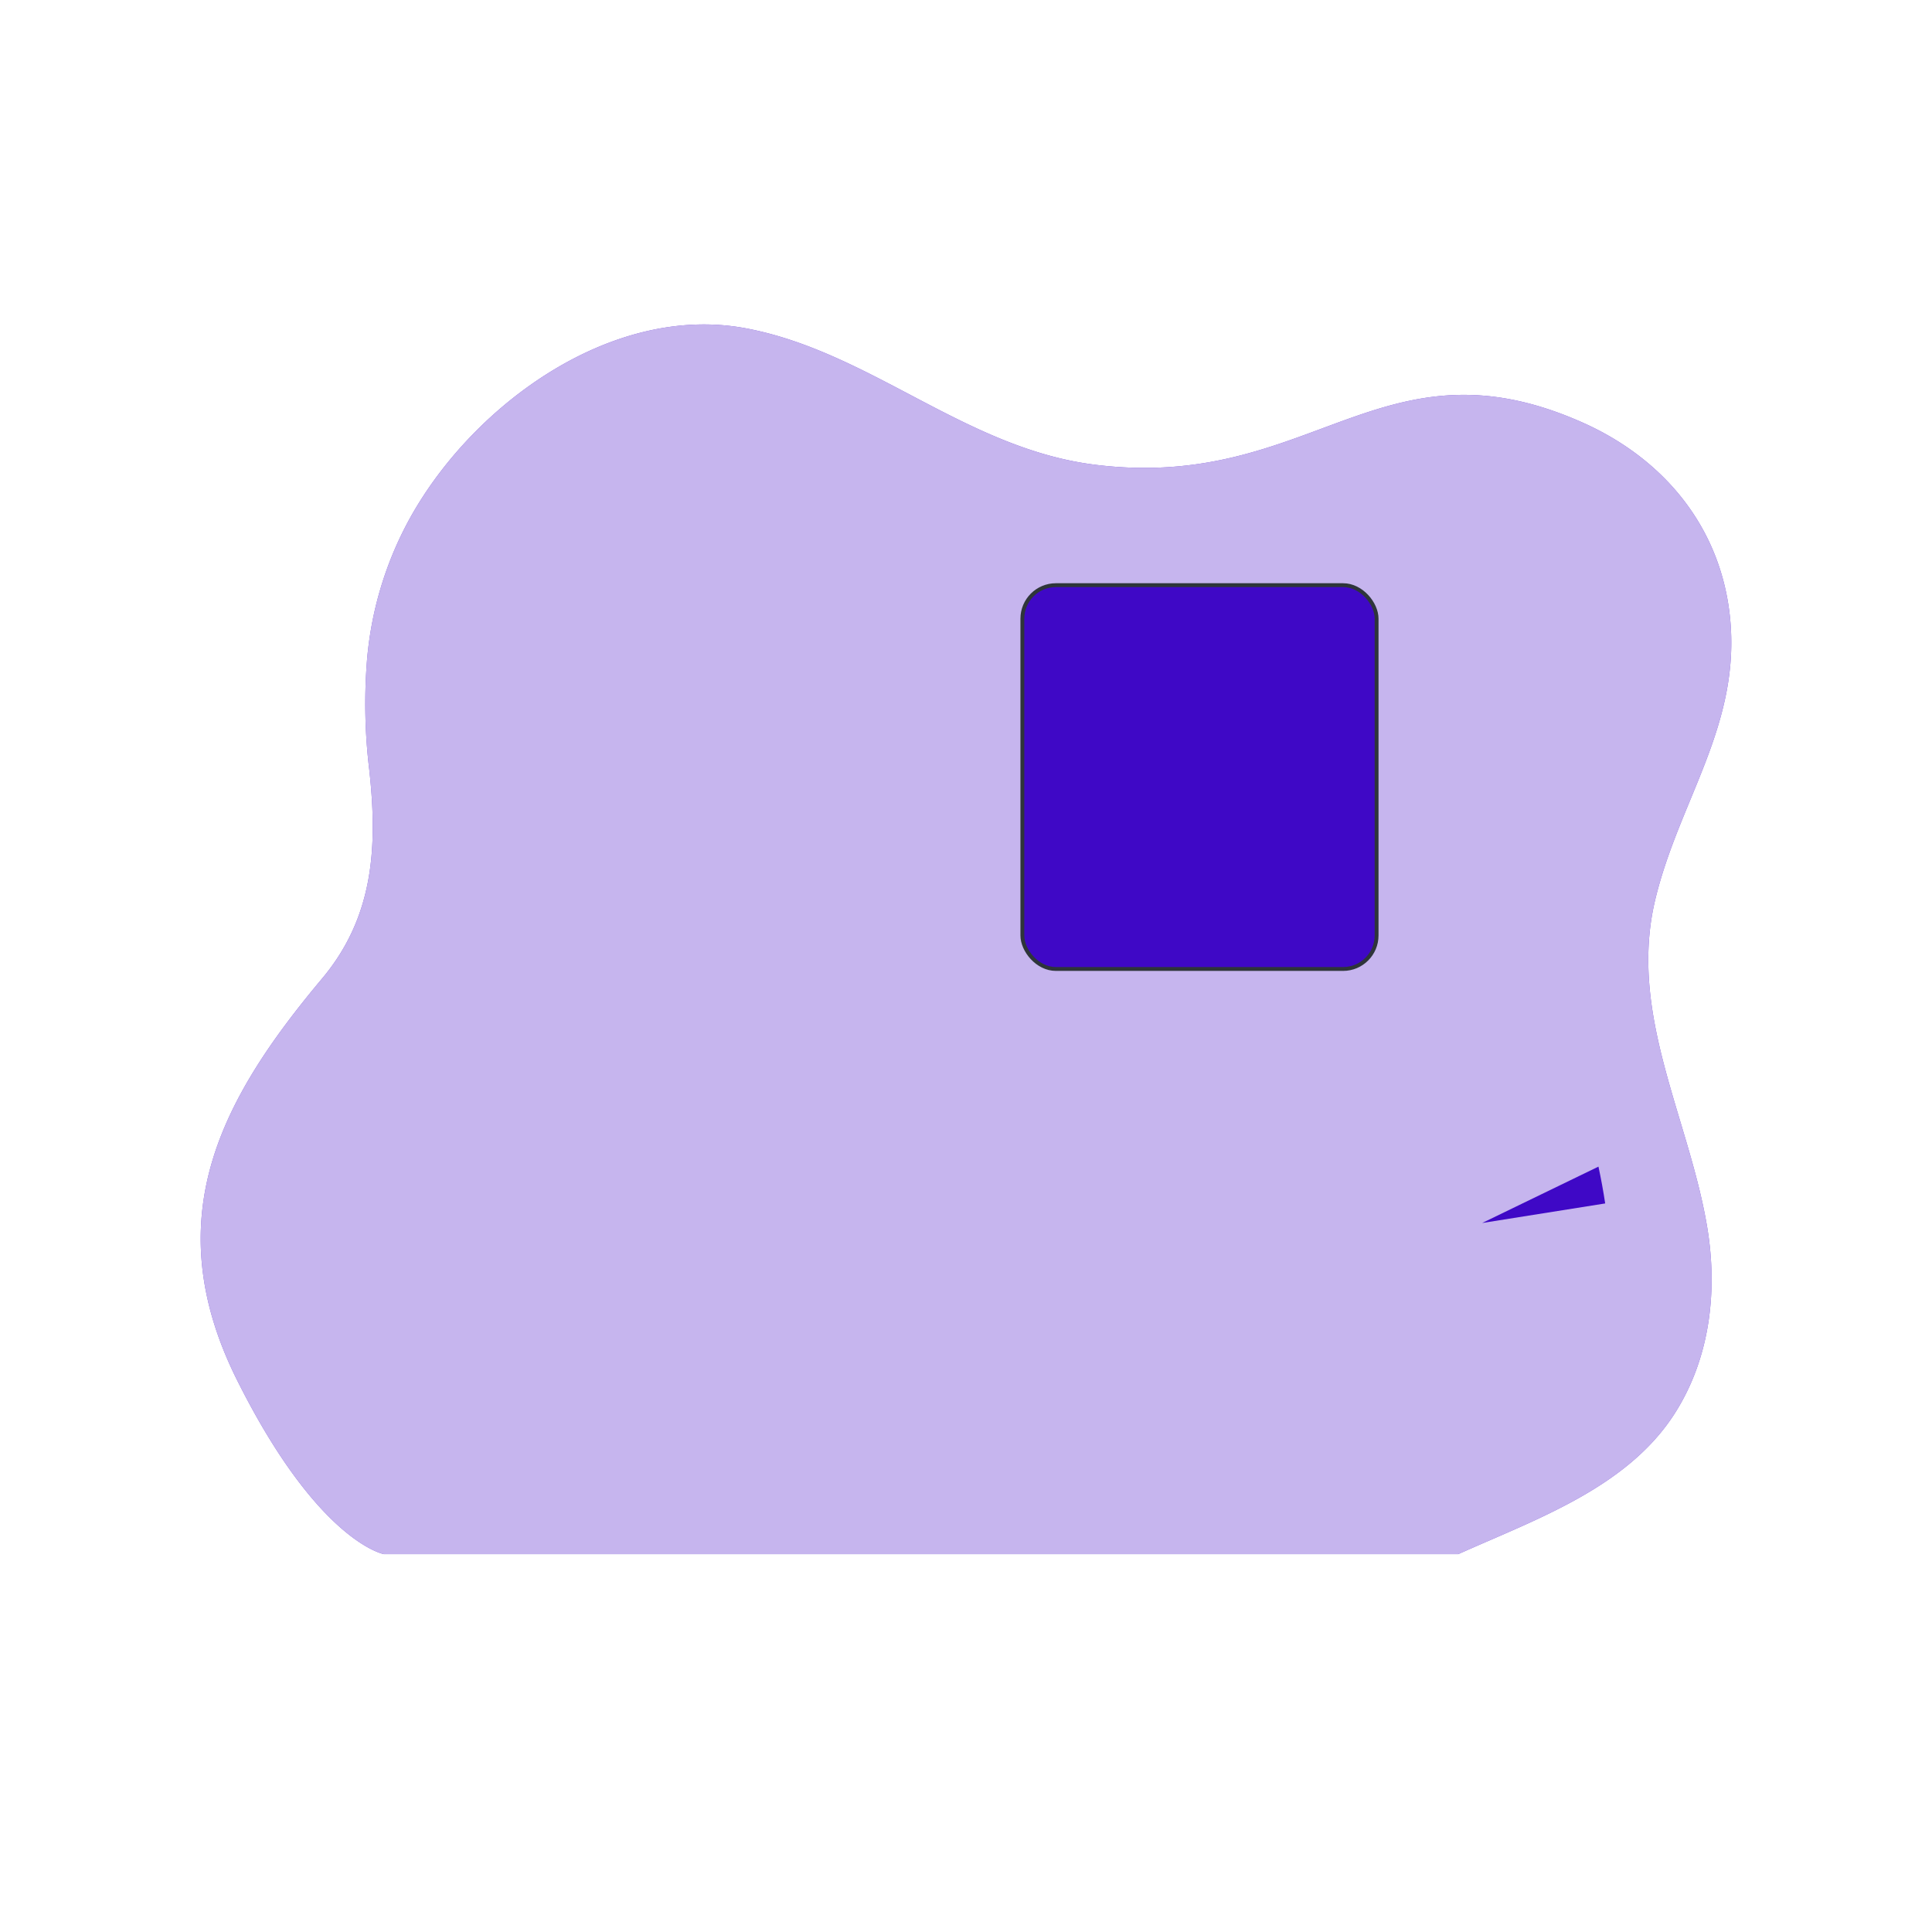 <svg class="animated" id="freepik_stories-astronaut" xmlns="http://www.w3.org/2000/svg" xmlns:xlink="http://www.w3.org/1999/xlink" viewBox="0 0 500 500" version="1.1" xmlns:svgjs="http://svgjs.com/svgjs"><style>svg#freepik_stories-astronaut:not(.animated) .animable {opacity: 0;}svg#freepik_stories-astronaut.animated #freepik--background-simple--inject-1--inject-188 {animation: 1.4s 1 forwards cubic-bezier(.36,-0.01,.5,1.38) slideUp,3s Infinite  linear floating;animation-delay: 0s,1.4s;}svg#freepik_stories-astronaut.animated #elcgj3g6bqdls {animation: 1s 1 forwards cubic-bezier(.36,-0.01,.5,1.38) slideUp;animation-delay: 0s;}svg#freepik_stories-astronaut.animated #elclvv217sqa {animation: 1s 1 forwards cubic-bezier(.36,-0.01,.5,1.38) slideUp;animation-delay: 0.111s;opacity: 0}svg#freepik_stories-astronaut.animated #elemkte9xe5b {animation: 1s 1 forwards cubic-bezier(.36,-0.01,.5,1.38) slideUp;animation-delay: 0.222s;opacity: 0}svg#freepik_stories-astronaut.animated #elef9spb2jj9w {animation: 1s 1 forwards cubic-bezier(.36,-0.01,.5,1.38) slideUp;animation-delay: 0.333s;opacity: 0}svg#freepik_stories-astronaut.animated #elohg75xy9ke {animation: 1s 1 forwards cubic-bezier(.36,-0.01,.5,1.38) slideUp;animation-delay: 0.444s;opacity: 0}svg#freepik_stories-astronaut.animated #elhzc3vrquynu {animation: 1s 1 forwards cubic-bezier(.36,-0.01,.5,1.38) slideUp;animation-delay: 0.556s;opacity: 0}svg#freepik_stories-astronaut.animated #el3gz31ayi4id {animation: 1s 1 forwards cubic-bezier(.36,-0.01,.5,1.38) slideUp;animation-delay: 0.667s;opacity: 0}svg#freepik_stories-astronaut.animated #elp5tpmy77sz {animation: 1s 1 forwards cubic-bezier(.36,-0.01,.5,1.38) slideUp;animation-delay: 0.778s;opacity: 0}svg#freepik_stories-astronaut.animated #elon9bxowtxp {animation: 1s 1 forwards cubic-bezier(.36,-0.01,.5,1.38) slideUp;animation-delay: 0.889s;opacity: 0}svg#freepik_stories-astronaut.animated #freepik--Landscape--inject-1--inject-188 {animation: 1s 1 forwards cubic-bezier(.36,-0.01,.5,1.38) slideUp;animation-delay: 0s;}svg#freepik_stories-astronaut.animated #elecoiqsaw5ab {animation: 1.9s 1 forwards cubic-bezier(.36,-0.01,.5,1.38) fadeIn;animation-delay: 0s;}svg#freepik_stories-astronaut.animated #eladi0uulob1l {animation: 1.9s 1 forwards cubic-bezier(.36,-0.01,.5,1.38) fadeIn;animation-delay: 0.023s;opacity: 0}svg#freepik_stories-astronaut.animated #el1l4kqdr3tv {animation: 1.9s 1 forwards cubic-bezier(.36,-0.01,.5,1.38) fadeIn;animation-delay: 0.047s;opacity: 0}svg#freepik_stories-astronaut.animated #eleb6ftaaghkg {animation: 1.9s 1 forwards cubic-bezier(.36,-0.01,.5,1.38) fadeIn;animation-delay: 0.07s;opacity: 0}svg#freepik_stories-astronaut.animated #el4k0qbxrzncl {animation: 1.9s 1 forwards cubic-bezier(.36,-0.01,.5,1.38) fadeIn;animation-delay: 0.094s;opacity: 0}svg#freepik_stories-astronaut.animated #elgkiis2wgzbe {animation: 1.9s 1 forwards cubic-bezier(.36,-0.01,.5,1.38) fadeIn;animation-delay: 0.117s;opacity: 0}svg#freepik_stories-astronaut.animated #el3wn2u93pg8t {animation: 1.9s 1 forwards cubic-bezier(.36,-0.01,.5,1.38) fadeIn;animation-delay: 0.141s;opacity: 0}svg#freepik_stories-astronaut.animated #elpiimsly4v8 {animation: 1.9s 1 forwards cubic-bezier(.36,-0.01,.5,1.38) fadeIn;animation-delay: 0.164s;opacity: 0}svg#freepik_stories-astronaut.animated #el69a2ee7iiim {animation: 1.9s 1 forwards cubic-bezier(.36,-0.01,.5,1.38) fadeIn;animation-delay: 0.188s;opacity: 0}svg#freepik_stories-astronaut.animated #elp934vdmn1wc {animation: 1.9s 1 forwards cubic-bezier(.36,-0.01,.5,1.38) fadeIn;animation-delay: 0.211s;opacity: 0}svg#freepik_stories-astronaut.animated #elv1mqd0vieqa {animation: 1.9s 1 forwards cubic-bezier(.36,-0.01,.5,1.38) fadeIn;animation-delay: 0.235s;opacity: 0}svg#freepik_stories-astronaut.animated #el3cxzjxev9iz {animation: 1.9s 1 forwards cubic-bezier(.36,-0.01,.5,1.38) fadeIn;animation-delay: 0.258s;opacity: 0}svg#freepik_stories-astronaut.animated #elg3izuui0b6h {animation: 1.9s 1 forwards cubic-bezier(.36,-0.01,.5,1.38) fadeIn;animation-delay: 0.281s;opacity: 0}svg#freepik_stories-astronaut.animated #elwov5kgq8xhn {animation: 1.9s 1 forwards cubic-bezier(.36,-0.01,.5,1.38) fadeIn;animation-delay: 0.305s;opacity: 0}svg#freepik_stories-astronaut.animated #el8a00x6l2saj {animation: 1.9s 1 forwards cubic-bezier(.36,-0.01,.5,1.38) fadeIn;animation-delay: 0.328s;opacity: 0}svg#freepik_stories-astronaut.animated #elple7ph3u88t {animation: 1.9s 1 forwards cubic-bezier(.36,-0.01,.5,1.38) fadeIn;animation-delay: 0.352s;opacity: 0}svg#freepik_stories-astronaut.animated #elw9m1fzksxlb {animation: 1.9s 1 forwards cubic-bezier(.36,-0.01,.5,1.38) fadeIn;animation-delay: 0.375s;opacity: 0}svg#freepik_stories-astronaut.animated #eleknejc9eo0p {animation: 1.9s 1 forwards cubic-bezier(.36,-0.01,.5,1.38) fadeIn;animation-delay: 0.399s;opacity: 0}svg#freepik_stories-astronaut.animated #elbfp2cpyici8 {animation: 1.9s 1 forwards cubic-bezier(.36,-0.01,.5,1.38) fadeIn;animation-delay: 0.422s;opacity: 0}svg#freepik_stories-astronaut.animated #el4y844tuzfzi {animation: 1.9s 1 forwards cubic-bezier(.36,-0.01,.5,1.38) fadeIn;animation-delay: 0.446s;opacity: 0}svg#freepik_stories-astronaut.animated #elhhway6xkis {animation: 1.9s 1 forwards cubic-bezier(.36,-0.01,.5,1.38) fadeIn;animation-delay: 0.469s;opacity: 0}svg#freepik_stories-astronaut.animated #elfyiuu0l9nqj {animation: 1.9s 1 forwards cubic-bezier(.36,-0.01,.5,1.38) fadeIn;animation-delay: 0.493s;opacity: 0}svg#freepik_stories-astronaut.animated #el7gnfxspseth {animation: 1.9s 1 forwards cubic-bezier(.36,-0.01,.5,1.38) fadeIn;animation-delay: 0.516s;opacity: 0}svg#freepik_stories-astronaut.animated #el01j9hwa8g7mk {animation: 1.9s 1 forwards cubic-bezier(.36,-0.01,.5,1.38) fadeIn;animation-delay: 0.54s;opacity: 0}svg#freepik_stories-astronaut.animated #els7jknay2lu {animation: 1.9s 1 forwards cubic-bezier(.36,-0.01,.5,1.38) fadeIn;animation-delay: 0.563s;opacity: 0}svg#freepik_stories-astronaut.animated #el56ggc0s7ii8 {animation: 1.9s 1 forwards cubic-bezier(.36,-0.01,.5,1.38) fadeIn;animation-delay: 0.586s;opacity: 0}svg#freepik_stories-astronaut.animated #eltn04l6ur9hp {animation: 1.9s 1 forwards cubic-bezier(.36,-0.01,.5,1.38) fadeIn;animation-delay: 0.61s;opacity: 0}svg#freepik_stories-astronaut.animated #el2ove3l38gw5 {animation: 1.9s 1 forwards cubic-bezier(.36,-0.01,.5,1.38) fadeIn;animation-delay: 0.633s;opacity: 0}svg#freepik_stories-astronaut.animated #elqz45lsvb7m {animation: 1.9s 1 forwards cubic-bezier(.36,-0.01,.5,1.38) fadeIn;animation-delay: 0.657s;opacity: 0}svg#freepik_stories-astronaut.animated #elhzpnjm0gsxn {animation: 1.9s 1 forwards cubic-bezier(.36,-0.01,.5,1.38) fadeIn;animation-delay: 0.68s;opacity: 0}svg#freepik_stories-astronaut.animated #el34tvbgk3gbm {animation: 1.9s 1 forwards cubic-bezier(.36,-0.01,.5,1.38) fadeIn;animation-delay: 0.704s;opacity: 0}svg#freepik_stories-astronaut.animated #elazln0j9igh {animation: 1.9s 1 forwards cubic-bezier(.36,-0.01,.5,1.38) fadeIn;animation-delay: 0.727s;opacity: 0}svg#freepik_stories-astronaut.animated #elqtarsa2lq6 {animation: 1.9s 1 forwards cubic-bezier(.36,-0.01,.5,1.38) fadeIn;animation-delay: 0.751s;opacity: 0}svg#freepik_stories-astronaut.animated #el7b0mn9p5s4i {animation: 1.9s 1 forwards cubic-bezier(.36,-0.01,.5,1.38) fadeIn;animation-delay: 0.774s;opacity: 0}svg#freepik_stories-astronaut.animated #el5w06zloold9 {animation: 1.9s 1 forwards cubic-bezier(.36,-0.01,.5,1.38) fadeIn;animation-delay: 0.798s;opacity: 0}svg#freepik_stories-astronaut.animated #elpbrjw0i704 {animation: 1.9s 1 forwards cubic-bezier(.36,-0.01,.5,1.38) fadeIn;animation-delay: 0.821s;opacity: 0}svg#freepik_stories-astronaut.animated #elliy7rr35uqc {animation: 1.9s 1 forwards cubic-bezier(.36,-0.01,.5,1.38) fadeIn;animation-delay: 0.844s;opacity: 0}svg#freepik_stories-astronaut.animated #elv5ki0n3kvsl {animation: 1.9s 1 forwards cubic-bezier(.36,-0.01,.5,1.38) fadeIn;animation-delay: 0.868s;opacity: 0}svg#freepik_stories-astronaut.animated #elihnripac1sq {animation: 1.9s 1 forwards cubic-bezier(.36,-0.01,.5,1.38) fadeIn;animation-delay: 0.891s;opacity: 0}svg#freepik_stories-astronaut.animated #el9yn5gn152v {animation: 1.9s 1 forwards cubic-bezier(.36,-0.01,.5,1.38) fadeIn;animation-delay: 0.915s;opacity: 0}svg#freepik_stories-astronaut.animated #elfl82ah41jkb {animation: 1.9s 1 forwards cubic-bezier(.36,-0.01,.5,1.38) fadeIn;animation-delay: 0.938s;opacity: 0}svg#freepik_stories-astronaut.animated #elqmgmq77ssyb {animation: 1.9s 1 forwards cubic-bezier(.36,-0.01,.5,1.38) fadeIn;animation-delay: 0.962s;opacity: 0}svg#freepik_stories-astronaut.animated #el3pr02awmi3 {animation: 1.9s 1 forwards cubic-bezier(.36,-0.01,.5,1.38) fadeIn;animation-delay: 0.985s;opacity: 0}svg#freepik_stories-astronaut.animated #el7wdneqkomum {animation: 1.9s 1 forwards cubic-bezier(.36,-0.01,.5,1.38) fadeIn;animation-delay: 1.009s;opacity: 0}svg#freepik_stories-astronaut.animated #eloud3mqykiqf {animation: 1.9s 1 forwards cubic-bezier(.36,-0.01,.5,1.38) fadeIn;animation-delay: 1.032s;opacity: 0}svg#freepik_stories-astronaut.animated #elclbbnnod4gk {animation: 1.9s 1 forwards cubic-bezier(.36,-0.01,.5,1.38) fadeIn;animation-delay: 1.056s;opacity: 0}svg#freepik_stories-astronaut.animated #el5obbzsf5j6r {animation: 1.9s 1 forwards cubic-bezier(.36,-0.01,.5,1.38) fadeIn;animation-delay: 1.079s;opacity: 0}svg#freepik_stories-astronaut.animated #elr31rsn5s7c {animation: 1.9s 1 forwards cubic-bezier(.36,-0.01,.5,1.38) fadeIn;animation-delay: 1.102s;opacity: 0}svg#freepik_stories-astronaut.animated #el1vo83k2cjtb {animation: 1.9s 1 forwards cubic-bezier(.36,-0.01,.5,1.38) fadeIn;animation-delay: 1.126s;opacity: 0}svg#freepik_stories-astronaut.animated #eld8pbbqoskt5 {animation: 1.9s 1 forwards cubic-bezier(.36,-0.01,.5,1.38) fadeIn;animation-delay: 1.149s;opacity: 0}svg#freepik_stories-astronaut.animated #el8565inul7bf {animation: 1.9s 1 forwards cubic-bezier(.36,-0.01,.5,1.38) fadeIn;animation-delay: 1.173s;opacity: 0}svg#freepik_stories-astronaut.animated #elfxzpkpnp3dd {animation: 1.9s 1 forwards cubic-bezier(.36,-0.01,.5,1.38) fadeIn;animation-delay: 1.196s;opacity: 0}svg#freepik_stories-astronaut.animated #el73p31ysd2mv {animation: 1.9s 1 forwards cubic-bezier(.36,-0.01,.5,1.38) fadeIn;animation-delay: 1.22s;opacity: 0}svg#freepik_stories-astronaut.animated #el7uhn7q5cc7j {animation: 1.9s 1 forwards cubic-bezier(.36,-0.01,.5,1.38) fadeIn;animation-delay: 1.243s;opacity: 0}svg#freepik_stories-astronaut.animated #el5ckrblowq8i {animation: 1.9s 1 forwards cubic-bezier(.36,-0.01,.5,1.38) fadeIn;animation-delay: 1.267s;opacity: 0}svg#freepik_stories-astronaut.animated #elm6ddhbu53al {animation: 1.9s 1 forwards cubic-bezier(.36,-0.01,.5,1.38) fadeIn;animation-delay: 1.29s;opacity: 0}svg#freepik_stories-astronaut.animated #elw486tkb3vqn {animation: 1.9s 1 forwards cubic-bezier(.36,-0.01,.5,1.38) fadeIn;animation-delay: 1.314s;opacity: 0}svg#freepik_stories-astronaut.animated #elzvhopqdxcq {animation: 1.9s 1 forwards cubic-bezier(.36,-0.01,.5,1.38) fadeIn;animation-delay: 1.337s;opacity: 0}svg#freepik_stories-astronaut.animated #elgeutrbcmza8 {animation: 1.9s 1 forwards cubic-bezier(.36,-0.01,.5,1.38) fadeIn;animation-delay: 1.36s;opacity: 0}svg#freepik_stories-astronaut.animated #elo8txh1mt9ek {animation: 1.9s 1 forwards cubic-bezier(.36,-0.01,.5,1.38) fadeIn;animation-delay: 1.384s;opacity: 0}svg#freepik_stories-astronaut.animated #elikj7vy4mwvj {animation: 1.9s 1 forwards cubic-bezier(.36,-0.01,.5,1.38) fadeIn;animation-delay: 1.407s;opacity: 0}svg#freepik_stories-astronaut.animated #elh5ce94id3xe {animation: 1.9s 1 forwards cubic-bezier(.36,-0.01,.5,1.38) fadeIn;animation-delay: 1.431s;opacity: 0}svg#freepik_stories-astronaut.animated #el4h8990a0c39 {animation: 1.9s 1 forwards cubic-bezier(.36,-0.01,.5,1.38) fadeIn;animation-delay: 1.454s;opacity: 0}svg#freepik_stories-astronaut.animated #el05o9dh4y2dlk {animation: 1.9s 1 forwards cubic-bezier(.36,-0.01,.5,1.38) fadeIn;animation-delay: 1.478s;opacity: 0}svg#freepik_stories-astronaut.animated #elgpugm7ltvqa {animation: 1.9s 1 forwards cubic-bezier(.36,-0.01,.5,1.38) fadeIn;animation-delay: 1.501s;opacity: 0}svg#freepik_stories-astronaut.animated #elqa0gdgfdweh {animation: 1.9s 1 forwards cubic-bezier(.36,-0.01,.5,1.38) fadeIn;animation-delay: 1.525s;opacity: 0}svg#freepik_stories-astronaut.animated #eljizetr851ci {animation: 1.9s 1 forwards cubic-bezier(.36,-0.01,.5,1.38) fadeIn;animation-delay: 1.548s;opacity: 0}svg#freepik_stories-astronaut.animated #elc3dzp6r1znl {animation: 1.9s 1 forwards cubic-bezier(.36,-0.01,.5,1.38) fadeIn;animation-delay: 1.572s;opacity: 0}svg#freepik_stories-astronaut.animated #eljblqg84ume {animation: 1.9s 1 forwards cubic-bezier(.36,-0.01,.5,1.38) fadeIn;animation-delay: 1.595s;opacity: 0}svg#freepik_stories-astronaut.animated #elr5l8lewf35 {animation: 1.9s 1 forwards cubic-bezier(.36,-0.01,.5,1.38) fadeIn;animation-delay: 1.619s;opacity: 0}svg#freepik_stories-astronaut.animated #ela98vje1eqge {animation: 1.9s 1 forwards cubic-bezier(.36,-0.01,.5,1.38) fadeIn;animation-delay: 1.642s;opacity: 0}svg#freepik_stories-astronaut.animated #el98xyk7xz2wr {animation: 1.9s 1 forwards cubic-bezier(.36,-0.01,.5,1.38) fadeIn;animation-delay: 1.665s;opacity: 0}svg#freepik_stories-astronaut.animated #eludrdygcpgts {animation: 1.9s 1 forwards cubic-bezier(.36,-0.01,.5,1.38) fadeIn;animation-delay: 1.689s;opacity: 0}svg#freepik_stories-astronaut.animated #eld42kldz2j38 {animation: 1.9s 1 forwards cubic-bezier(.36,-0.01,.5,1.38) fadeIn;animation-delay: 1.712s;opacity: 0}svg#freepik_stories-astronaut.animated #eltchqde3rfe {animation: 1.9s 1 forwards cubic-bezier(.36,-0.01,.5,1.38) fadeIn;animation-delay: 1.736s;opacity: 0}svg#freepik_stories-astronaut.animated #eljexv9mmtdud {animation: 1.9s 1 forwards cubic-bezier(.36,-0.01,.5,1.38) fadeIn;animation-delay: 1.759s;opacity: 0}svg#freepik_stories-astronaut.animated #elsjie964f0zm {animation: 1.9s 1 forwards cubic-bezier(.36,-0.01,.5,1.38) fadeIn;animation-delay: 1.783s;opacity: 0}svg#freepik_stories-astronaut.animated #el9qodsdemmma {animation: 1.9s 1 forwards cubic-bezier(.36,-0.01,.5,1.38) fadeIn;animation-delay: 1.806s;opacity: 0}svg#freepik_stories-astronaut.animated #eluwkh946cnh {animation: 1.9s 1 forwards cubic-bezier(.36,-0.01,.5,1.38) fadeIn;animation-delay: 1.83s;opacity: 0}svg#freepik_stories-astronaut.animated #elgs6241zdbf {animation: 1.9s 1 forwards cubic-bezier(.36,-0.01,.5,1.38) fadeIn;animation-delay: 1.853s;opacity: 0}svg#freepik_stories-astronaut.animated #elowu0jtjqgsp {animation: 1.9s 1 forwards cubic-bezier(.36,-0.01,.5,1.38) fadeIn;animation-delay: 1.877s;opacity: 0}svg#freepik_stories-astronaut.animated #freepik--Character--inject-1--inject-188 {animation: 1.9s 1 forwards cubic-bezier(.36,-0.01,.5,1.38) fadeIn,1.5s Infinite  linear floating;animation-delay: 0s,1.9s;}            @keyframes slideUp {                0% {                    opacity: 0;                    transform: translateY(30px);                }                100% {                    opacity: 1;                    transform: inherit;                }            }                    @keyframes floating {                0% {                    opacity: 1;                    transform: translateY(0px);                }                50% {                    transform: translateY(-10px);                }                100% {                    opacity: 1;                    transform: translateY(0px);                }            }                    @keyframes fadeIn {                0% {                    opacity: 0;                }                100% {                    opacity: 1;                }            }        </style><g id="freepik--background-simple--inject-1--inject-188" class="animable" style="transform-origin: 250px 243.094px;"><path d="M94.94,171.38a92,92,0,0,1,10.46-36c15.87-29.79,52.41-57.06,87.7-50.4,32.24,6.08,56.79,31.11,90.28,35.29,56,7,74-34,126-11,21.19,9.37,35.93,27.13,38.34,50.45,2.87,27.85-13.15,47.38-19.33,73.05-7.13,29.6,8.77,56.57,13.46,85,2.7,16.41.69,33.67-8.35,47.9-12.3,19.38-36.14,27.56-56.12,36.55h-278s-17-3-38-45-4-73,22-104c13.41-16,14.38-34.2,12.18-54.06A142.32,142.32,0,0,1,94.94,171.38Z" style="fill: rgb(63, 8, 198); transform-origin: 250px 243.094px;" id="elqvxa5jo4r" class="animable"></path><g id="elzso3i2pvsn"><path d="M94.94,171.38a92,92,0,0,1,10.46-36c15.87-29.79,52.41-57.06,87.7-50.4,32.24,6.08,56.79,31.11,90.28,35.29,56,7,74-34,126-11,21.19,9.37,35.93,27.13,38.34,50.45,2.87,27.85-13.15,47.38-19.33,73.05-7.13,29.6,8.77,56.57,13.46,85,2.7,16.41.69,33.67-8.35,47.9-12.3,19.38-36.14,27.56-56.12,36.55h-278s-17-3-38-45-4-73,22-104c13.41-16,14.38-34.2,12.18-54.06A142.32,142.32,0,0,1,94.94,171.38Z" style="fill: rgb(255, 255, 255); opacity: 0.7; transform-origin: 250px 243.094px;" class="animable"></path></g></g><g id="freepik--Landscape--inject-1--inject-188" class="animable" style="transform-origin: 251.89px 252.27px;"><path d="M415.42,311.45c-.48-3.21-1.07-6.39-1.74-9.53l-30.1,14.59Z" style="fill: rgb(63, 8, 198); transform-origin: 399.5px 309.215px;" id="elcgj3g6bqdls" class="animable"></path><path d="M266.63,199.78s-89,35.44-137.11,52.63a154.71,154.71,0,0,0-18.07,41.42l76.42-33.39L127.4,300l44-7.69-1.1,5.49L289,265.94,117.51,344l26.38-24.19L106,334.31v.3a155.2,155.2,0,0,0,10.42,56.1l168.17-64.3-92.36,48.38,164.92-59.38-44,9.9,61.58-30.79H340.7L404,272q-3.13-7.1-6.92-13.81L270.33,301.12l118.12-56.53A155.54,155.54,0,0,0,143,233.93Z" style="fill: rgb(63, 8, 198); transform-origin: 255px 284.875px;" id="elclvv217sqa" class="animable"></path><path d="M374.79,377c-2.8,0,22.41-13.34,41.14-23.05a156.47,156.47,0,0,0,0-38.44L258.24,381.38,300,349.5,155.5,402.27H401.68A153.72,153.72,0,0,0,413,370.19C399.77,372.78,377.83,377,374.79,377Z" style="fill: rgb(63, 8, 198); transform-origin: 286.307px 358.89px;" id="elemkte9xe5b" class="animable"></path><g id="elef9spb2jj9w"><g style="opacity: 0.3; transform-origin: 261.557px 290.655px;" class="animable"><path d="M415.42,311.45c-.48-3.21-1.07-6.39-1.74-9.53l-30.1,14.59Z" style="fill: rgb(255, 255, 255); transform-origin: 399.5px 309.215px;" id="eld3gs7ycbt0a" class="animable"></path><path d="M266.63,199.78s-89,35.44-137.11,52.63a154.71,154.71,0,0,0-18.07,41.42l76.42-33.39L127.4,300l44-7.69-1.1,5.49L289,265.94,117.51,344l26.38-24.19L106,334.31v.3a155.2,155.2,0,0,0,10.42,56.1l168.17-64.3-92.36,48.38,164.92-59.38-44,9.9,61.58-30.79H340.7L404,272q-3.13-7.1-6.92-13.81L270.33,301.12l118.12-56.53A155.54,155.54,0,0,0,143,233.93Z" style="fill: rgb(255, 255, 255); transform-origin: 255px 284.875px;" id="elmxapohkv6ip" class="animable"></path><path d="M374.79,377c-2.8,0,22.41-13.34,41.14-23.05a156.47,156.47,0,0,0,0-38.44L258.24,381.38,300,349.5,155.5,402.27H401.68A153.72,153.72,0,0,0,413,370.19C399.77,372.78,377.83,377,374.79,377Z" style="fill: rgb(255, 255, 255); transform-origin: 286.307px 358.89px;" id="elkma8wixd9na" class="animable"></path></g></g><circle cx="220.12" cy="128.77" r="26.5" style="fill: rgb(255, 255, 255); transform-origin: 220.12px 128.77px;" id="elohg75xy9ke" class="animable"></circle><line x1="434.62" y1="402.27" x2="444.62" y2="402.27" style="fill: rgb(255, 255, 255); stroke: rgb(46, 53, 58); stroke-miterlimit: 10; transform-origin: 439.62px 402.27px;" id="elhzc3vrquynu" class="animable"></line><line x1="105.62" y1="402.27" x2="426.62" y2="402.27" style="fill: rgb(255, 255, 255); stroke: rgb(46, 53, 58); stroke-miterlimit: 10; transform-origin: 266.12px 402.27px;" id="el3gz31ayi4id" class="animable"></line><path d="M110.87,402.27l53.29-43.75a2.81,2.81,0,0,1,4,.8c1.59,2.38-1.59,19.09-1.59,19.09l8.75.8,1.59,5.56,5.57,5.57.79,11.93Z" style="fill: rgb(46, 53, 58); stroke: rgb(46, 53, 58); stroke-miterlimit: 10; transform-origin: 147.07px 380.138px;" id="elp5tpmy77sz" class="animable"></path><path d="M67.11,400.42l34.21-24.66s5.57-.79,4.77,4.77-8.75,11.94-8.75,11.94l.8,6.36,1.24,3.44H59.16Z" style="fill: rgb(46, 53, 58); stroke: rgb(46, 53, 58); stroke-miterlimit: 10; transform-origin: 82.664px 388.996px;" id="elon9bxowtxp" class="animable"></path></g><g id="freepik--Character--inject-1--inject-188" class="animable animator-active" style="transform-origin: 243.863px 264.214px;"><g id="elecoiqsaw5ab"><rect x="264.59" y="151.44" width="91.67" height="99.33" rx="8.67" style="fill: rgb(63, 8, 198); stroke: rgb(46, 53, 58); stroke-miterlimit: 10; transform-origin: 310.425px 201.105px; transform: rotate(3.48deg);" class="animable"></rect></g><path d="M258.92,192.44s-5.67,7-22.33,12-20.67,7.67-20.67,7.67-9.67,3.33-13,11.66-1.33,12.67,18,11.34,59.33-17,59.33-17,7.34-13.34,5.67-24.67S262.25,187.77,258.92,192.44Z" style="fill: rgb(255, 255, 255); transform-origin: 243.888px 211.083px;" id="eladi0uulob1l" class="animable"></path><g style="clip-path: url(&quot;#freepik--clip-path--inject-1--inject-188&quot;); transform-origin: 250.125px 214.835px;" id="el1l4kqdr3tv" class="animable"><g id="elmr34253y9l"><path d="M214.33,227.67s.39,3.81.74,7.67c1.75,0,3.68-.08,5.85-.23,19.33-1.34,59.33-17,59.33-17a55,55,0,0,0,5.67-17.36l-2.25-6.42s-11.34,12.67-22,20S214.33,227.67,214.33,227.67Z" style="fill: rgb(63, 8, 198); opacity: 0.49; mix-blend-mode: multiply; transform-origin: 250.125px 214.835px;" class="animable"></path></g></g><path d="M258.92,192.44s-5.67,7-22.33,12-20.67,7.67-20.67,7.67-9.67,3.33-13,11.66-1.33,12.67,18,11.34,59.33-17,59.33-17,7.34-13.34,5.67-24.67S262.25,187.77,258.92,192.44Z" style="fill: none; stroke: rgb(46, 53, 58); stroke-miterlimit: 10; transform-origin: 243.888px 211.083px;" id="eleb6ftaaghkg" class="animable"></path><path d="M216.61,229.75s39.81-6.18,59.52-17.39" style="fill: none; stroke: rgb(46, 53, 58); stroke-miterlimit: 10; stroke-width: 0.5px; transform-origin: 246.37px 221.055px;" id="el4k0qbxrzncl" class="animable"></path><path d="M250.11,228.56c1.18-3.86,2.44-10.65-.19-17.45a16.61,16.61,0,0,0-7.46-8.67c-1.79.69-3.74,1.36-5.87,2l-1.55.47c3.5,2.15,9.09,6.78,9.55,14.53a55.87,55.87,0,0,1-.19,10.81C246.31,229.7,248.22,229.14,250.11,228.56Z" style="fill: rgb(46, 53, 58); stroke: rgb(46, 53, 58); stroke-miterlimit: 10; transform-origin: 243.255px 216.345px;" id="elgkiis2wgzbe" class="animable"></path><path d="M286,176.08a17.31,17.31,0,0,0-5.7-3.73c-14.31-5.44-22,10.91-24.66,22.09,0,0,3.33,2.67,11.66,1.33s20.33-7,21.67-11.67C289.75,181.19,288.21,178.32,286,176.08Z" style="fill: rgb(46, 53, 58); stroke: rgb(46, 53, 58); stroke-miterlimit: 10; transform-origin: 272.408px 183.709px;" id="el3wn2u93pg8t" class="animable"></path><path d="M218.59,215.77s0,7.67-5.34,9.67-10.33-1.67-10.33-1.67-1-14.66.33-17.33S216.25,209.44,218.59,215.77Z" style="fill: rgb(255, 255, 255); stroke: rgb(46, 53, 58); stroke-miterlimit: 10; transform-origin: 210.575px 215.9px;" id="elpiimsly4v8" class="animable"></path><path d="M294.82,173.23s-9,1.24-11.2,4-14.31,68.44-14.93,70.31,1.86,7.78,9.64,16.18,17.42,10.89,26.75,11.51,31.42-4,36.71-9,4.67-18.05,4.67-25.2,2.8-56.31.93-60.66-14-8.09-15.86-8.09S297,172.92,294.82,173.23Z" style="fill: rgb(255, 255, 255); transform-origin: 308.316px 223.783px;" id="el69a2ee7iiim" class="animable"></path><g style="clip-path: url(&quot;#freepik--clip-path-2--inject-1--inject-188&quot;); transform-origin: 318.992px 216.725px;" id="elp934vdmn1wc" class="animable"><g id="el4fhou03s9xv"><path d="M346.46,241.05c0-7.16,2.8-56.31.93-60.67s-14-8.08-15.86-8.08-34.54.62-36.71.93a47.27,47.27,0,0,0-4.87,1c4,7,12.76,17.24,29.72,18.11a58.59,58.59,0,0,0,19.65-2.1L335.67,231l-28.28-2.66,20.94,11.33L329.67,257l15.1,4.15C346.8,255,346.46,246.39,346.46,241.05Z" style="fill: rgb(63, 8, 198); opacity: 0.49; mix-blend-mode: multiply; transform-origin: 318.992px 216.725px;" class="animable"></path></g></g><path d="M294.82,173.23s-9,1.24-11.2,4-14.31,68.44-14.93,70.31,1.86,7.78,9.64,16.18,17.42,10.89,26.75,11.51,31.42-4,36.71-9,4.67-18.05,4.67-25.2,2.8-56.31.93-60.66-14-8.09-15.86-8.09S297,172.92,294.82,173.23Z" style="fill: none; stroke: rgb(46, 53, 58); stroke-miterlimit: 10; transform-origin: 308.316px 223.783px;" id="elv1mqd0vieqa" class="animable"></path><path d="M309.25,242.27c-14.23,0-31.77-22-32.51-22.9l2.35-1.86c.18.22,17.38,21.76,30.16,21.76,3.71,0,6.19-.89,7.37-2.65,1.8-2.68.19-6.81.17-6.85l2.78-1.14c.09.23,2.25,5.63-.46,9.67C317.34,240.93,314,242.27,309.25,242.27Z" style="fill: rgb(46, 53, 58); stroke: rgb(46, 53, 58); stroke-miterlimit: 10; transform-origin: 298.605px 229.89px;" id="el3cxzjxev9iz" class="animable"></path><path d="M263.81,249.46c.87-.77,2-1.76,3-2.53-.8-.1-5.1-.74-6.3-3.75s.68-7.43,5.29-13.18c14.07-17.52,36.49-21.21,36.72-21.24l-.45-3.11c-1,.15-23.75,3.88-38.57,22.34-5.47,6.81-7.4,12.33-5.75,16.41A9.25,9.25,0,0,0,263.81,249.46Z" style="fill: rgb(46, 53, 58); stroke: rgb(46, 53, 58); stroke-miterlimit: 10; transform-origin: 279.85px 227.555px;" id="elg3izuui0b6h" class="animable"></path><g id="elwov5kgq8xhn"><rect x="301.04" y="203.72" width="4.67" height="7.16" style="fill: rgb(255, 255, 255); stroke: rgb(46, 53, 58); stroke-miterlimit: 10; transform-origin: 303.375px 207.3px; transform: rotate(3.08deg);" class="animable"></rect></g><g id="el8a00x6l2saj"><rect x="315.85" y="225.62" width="4.67" height="7.16" style="fill: rgb(255, 255, 255); stroke: rgb(46, 53, 58); stroke-miterlimit: 10; transform-origin: 318.185px 229.2px; transform: rotate(-86.54deg);" class="animable"></rect></g><path d="M305.09,196.89l-1.87,26.61a4.55,4.55,0,0,0,4.17,4.84l26.21,2.07a4.54,4.54,0,0,0,4.89-4.41l.7-27.76a4.53,4.53,0,0,0-4.37-4.64l-25-.92A4.53,4.53,0,0,0,305.09,196.89Z" style="fill: rgb(255, 255, 255); stroke: rgb(46, 53, 58); stroke-miterlimit: 10; transform-origin: 321.201px 211.549px;" id="elple7ph3u88t" class="animable"></path><polygon points="317.06 192.94 316.28 209.94 324.68 210.56 325.76 193.26 317.06 192.94" style="fill: rgb(63, 8, 198); stroke: rgb(46, 53, 58); stroke-miterlimit: 10; transform-origin: 321.02px 201.75px;" id="elw9m1fzksxlb" class="animable"></polygon><path d="M336.81,218.34a5.29,5.29,0,1,1-5.28-5.29A5.28,5.28,0,0,1,336.81,218.34Z" style="fill: rgb(63, 8, 198); stroke: rgb(46, 53, 58); stroke-miterlimit: 10; transform-origin: 331.52px 218.34px;" id="eleknejc9eo0p" class="animable"></path><path d="M201.42,238.94s7.5,1.33,12.67-2.5,2.33-10.67-2.34-14.5-14.16-5-18-3.17-1.83,9-.66,12.84S196.25,238.27,201.42,238.94Z" style="fill: rgb(255, 255, 255); stroke: rgb(46, 53, 58); stroke-miterlimit: 10; transform-origin: 204.181px 228.543px;" id="elbfp2cpyici8" class="animable"></path><path d="M163.54,115.62s4.71,14.82-11.95,23.49-24.67,8-44,20.66-24,40.67-24,40.67,4.66-12,26.66-13.33,44-2.21,52.67-2.67c12.67-.67,19.33-8,19.33-8Z" style="fill: rgb(63, 8, 198); stroke: rgb(46, 53, 58); stroke-miterlimit: 10; transform-origin: 132.92px 158.03px;" id="el4y844tuzfzi" class="animable"></path><path d="M239.19,361.83,163.54,115.62a2.49,2.49,0,0,1,1.66-3.12h0a2.51,2.51,0,0,1,3.12,1.65L244,360.38Z" style="fill: rgb(46, 53, 58); stroke: rgb(46, 53, 58); stroke-miterlimit: 10; transform-origin: 203.714px 237.111px;" id="elhhway6xkis" class="animable"></path><path d="M193.09,238.94s-.84,3,2.83,3.83,10-1,9.67-4.16-2.84-3.84-5.5-3.5S193.09,237.44,193.09,238.94Z" style="fill: rgb(255, 255, 255); stroke: rgb(46, 53, 58); stroke-miterlimit: 10; transform-origin: 199.305px 239px;" id="elfyiuu0l9nqj" class="animable"></path><path d="M196.25,228.61s-9.29,1.46-9.68,3.46.34,6.66,2.82,7.36,10.69-.12,12.17-2.77-.56-7.71-2.47-8.26A3.2,3.2,0,0,0,196.25,228.61Z" style="fill: rgb(255, 255, 255); stroke: rgb(46, 53, 58); stroke-miterlimit: 10; transform-origin: 194.27px 233.916px;" id="el7gnfxspseth" class="animable"></path><path d="M193.64,222.21s-9.3,1.46-9.69,3.47.34,6.65,2.83,7.35,10.68-.11,12.17-2.76-.57-7.71-2.47-8.26A3.21,3.21,0,0,0,193.64,222.21Z" style="fill: rgb(255, 255, 255); stroke: rgb(46, 53, 58); stroke-miterlimit: 10; transform-origin: 191.656px 227.52px;" id="el01j9hwa8g7mk" class="animable"></path><path d="M191.69,212.59s-10.17-.58-11,1.46-1.17,7.11,1.3,8.42,11.33,2.33,13.51-.14,1.17-8.28-.72-9.3A3.47,3.47,0,0,0,191.69,212.59Z" style="fill: rgb(255, 255, 255); stroke: rgb(46, 53, 58); stroke-miterlimit: 10; transform-origin: 188.404px 218.122px;" id="els7jknay2lu" class="animable"></path><path d="M205.79,216.75s2.5-5.11.71-8.92-5.71-3-7.37-1.79a8.76,8.76,0,0,0-2.54,3.07s4.2-.09,6,1.69S205.79,216.75,205.79,216.75Z" style="fill: rgb(46, 53, 58); stroke: rgb(46, 53, 58); stroke-miterlimit: 10; transform-origin: 201.868px 210.892px;" id="el56ggc0s7ii8" class="animable"></path><path d="M205,210.3a3,3,0,0,0-2-2.14c-2-.65-5.3-1.33-6.43,1-1.67,3.33-1.67,12,3.33,13.66s6.33-2.33,6-6.66A37.31,37.31,0,0,0,205,210.3Z" style="fill: rgb(255, 255, 255); stroke: rgb(46, 53, 58); stroke-miterlimit: 10; transform-origin: 200.759px 215.372px;" id="eltn04l6ur9hp" class="animable"></path><path d="M346.37,250.94c-6-4.26-17.15-8.34-27.45-1.83s-10.46,21.05-10.16,26.17c10.51-.47,28.35-4.63,33-9C345.08,263.15,346.08,256.92,346.37,250.94Z" style="fill: rgb(46, 53, 58); stroke: rgb(46, 53, 58); stroke-miterlimit: 10; transform-origin: 327.529px 260.492px;" id="el2ove3l38gw5" class="animable"></path><path d="M317.53,319.44a7.77,7.77,0,0,0-1.87,6.85c.93,4,0,39.19,0,39.19s.31,8.4,14.93,10.58,19.6-1.87,19.6-1.87-.31-44.17-.62-49.15a15.4,15.4,0,0,0-2.8-8.09Z" style="fill: rgb(255, 255, 255); transform-origin: 332.841px 346.827px;" id="elqz45lsvb7m" class="animable"></path><g style="clip-path: url(&quot;#freepik--clip-path-3--inject-1--inject-188&quot;); transform-origin: 332.826px 346.665px;" id="elhzpnjm0gsxn" class="animable"><g id="elly470a2pyv"><path d="M346.77,317l-29.24,2.49a7.77,7.77,0,0,0-1.87,6.85c.34,1.45.43,6.92.41,13.33l28.09,36.66c4.32-.71,6-2.09,6-2.09s-.31-44.17-.62-49.15A15.4,15.4,0,0,0,346.77,317Z" style="fill: rgb(63, 8, 198); opacity: 0.49; mix-blend-mode: multiply; transform-origin: 332.826px 346.665px;" class="animable"></path></g></g><path d="M317.53,319.44a7.77,7.77,0,0,0-1.87,6.85c.93,4,0,39.19,0,39.19s.31,8.4,14.93,10.58,19.6-1.87,19.6-1.87-.31-44.17-.62-49.15a15.4,15.4,0,0,0-2.8-8.09Z" style="fill: none; stroke: rgb(46, 53, 58); stroke-miterlimit: 10; transform-origin: 332.841px 346.827px;" id="el34tvbgk3gbm" class="animable"></path><path d="M346.15,255.36S342.73,251,330,251.62s-18.35,15.87-18,19,2.17,44.8,3.42,48.22,15.55,6.53,26.13,4.67,11.51-11.2,10.27-17.74-3.11-44.79-3.11-46S347.7,257.22,346.15,255.36Z" style="fill: rgb(255, 255, 255); transform-origin: 332.115px 287.814px;" id="elazln0j9igh" class="animable"></path><g style="clip-path: url(&quot;#freepik--clip-path-4--inject-1--inject-188&quot;); transform-origin: 332.444px 288.919px;" id="elqtarsa2lq6" class="animable"><g id="eldy726txlcjs"><path d="M351.75,305.75c-1.25-6.53-3.11-44.79-3.11-46s-.94-2.49-2.49-4.35a7.41,7.41,0,0,0-2.32-1.65l-1.5.62s.67,6.67.67,15.34-2,38-2,38l-28-31.34-.29,8.09c.74,13.49,1.82,32.16,2.64,34.4,1.24,3.42,15.55,6.53,26.13,4.67S353,312.29,351.75,305.75Z" style="fill: rgb(63, 8, 198); opacity: 0.49; mix-blend-mode: multiply; transform-origin: 332.444px 288.919px;" class="animable"></path></g></g><path d="M346.15,255.36S342.73,251,330,251.62s-18.35,15.87-18,19,2.17,44.8,3.42,48.22,15.55,6.53,26.13,4.67,11.51-11.2,10.27-17.74-3.11-44.79-3.11-46S347.7,257.22,346.15,255.36Z" style="fill: none; stroke: rgb(46, 53, 58); stroke-miterlimit: 10; transform-origin: 332.115px 287.814px;" id="el7b0mn9p5s4i" class="animable"></path><path d="M316.28,320.06s9,8.09,19.6,7.47,13.38-7.47,13.38-7.47.93-3.11-11.2-5.91S316.28,320.06,316.28,320.06Z" style="fill: rgb(46, 53, 58); stroke: rgb(46, 53, 58); stroke-miterlimit: 10; transform-origin: 332.778px 320.58px;" id="el5w06zloold9" class="animable"></path><ellipse cx="311.77" cy="152.7" rx="29.63" ry="32" style="fill: rgb(46, 53, 58); stroke: rgb(46, 53, 58); stroke-miterlimit: 10; transform-origin: 311.77px 152.7px;" id="elpbrjw0i704" class="animable"></ellipse><ellipse cx="311.77" cy="149.14" rx="33.48" ry="32" style="fill: rgb(255, 255, 255); transform-origin: 311.77px 149.14px;" id="elliy7rr35uqc" class="animable"></ellipse><g style="clip-path: url(&quot;#freepik--clip-path-5--inject-1--inject-188&quot;); transform-origin: 317.17px 150.36px;" id="elv5ki0n3kvsl" class="animable"><g id="elufc1syfgrx"><path d="M324.58,119.58c1.14,14.68-2.52,39.36-35.49,53.1a34.23,34.23,0,0,0,22.68,8.46c18.49,0,33.48-14.32,33.48-32C345.25,135.81,336.71,124.38,324.58,119.58Z" style="fill: rgb(63, 8, 198); opacity: 0.49; mix-blend-mode: multiply; transform-origin: 317.17px 150.36px;" class="animable"></path></g></g><ellipse cx="311.77" cy="149.14" rx="33.48" ry="32" style="fill: none; stroke: rgb(46, 53, 58); stroke-miterlimit: 10; transform-origin: 311.77px 149.14px;" id="elihnripac1sq" class="animable"></ellipse><circle cx="277.84" cy="143.66" r="3.7" style="fill: rgb(255, 255, 255); stroke: rgb(46, 53, 58); stroke-miterlimit: 10; transform-origin: 277.84px 143.66px;" id="el9yn5gn152v" class="animable"></circle><circle cx="277.84" cy="143.66" r="2.22" style="fill: rgb(255, 255, 255); stroke: rgb(46, 53, 58); stroke-miterlimit: 10; transform-origin: 277.84px 143.66px;" id="elfl82ah41jkb" class="animable"></circle><ellipse cx="311.32" cy="153.14" rx="27.41" ry="22.96" style="fill: rgb(46, 53, 58); stroke: rgb(46, 53, 58); stroke-miterlimit: 10; transform-origin: 311.32px 153.14px;" id="elqmgmq77ssyb" class="animable"></ellipse><path d="M289.23,142.11v10.67l1.71-8.11,4.69,9.82v-11.1L314,169.85l-12.8-29.45h6l-4.27-3.84,7.68-2.13-9.81-.85S293.07,135.71,289.23,142.11Z" style="fill: rgb(63, 8, 198); transform-origin: 301.615px 151.715px;" id="el3pr02awmi3" class="animable"></path><path d="M367.42,192.86l.81.46c4.26,2.4,24,13.69,28.74,18.82,5.26,5.76-7,14.28-17.53,16.78s-30.8-15.27-33.81-18.78-5.76-22.29,1.25-25.79S367.42,192.86,367.42,192.86Z" style="fill: rgb(255, 255, 255); transform-origin: 370.353px 206.435px;" id="el7wdneqkomum" class="animable"></path><g style="clip-path: url(&quot;#freepik--clip-path-6--inject-1--inject-188&quot;); transform-origin: 370.372px 201.382px;" id="eloud3mqykiqf" class="animable"><g id="elrq6eq4pisyr"><path d="M397,212.14c-4.69-5.13-24.48-16.42-28.74-18.82l-.81-.46s-13.53-12-20.54-8.51-4.25,22.29-1.25,25.79a80.29,80.29,0,0,0,10.26,8.91L375,202.33l22.72,15A4.51,4.51,0,0,0,397,212.14Z" style="fill: rgb(63, 8, 198); opacity: 0.49; mix-blend-mode: multiply; transform-origin: 370.372px 201.382px;" class="animable"></path></g></g><path d="M367.42,192.86l.81.46c4.26,2.4,24,13.69,28.74,18.82,5.26,5.76-7,14.28-17.53,16.78s-30.8-15.27-33.81-18.78-5.76-22.29,1.25-25.79S367.42,192.86,367.42,192.86Z" style="fill: none; stroke: rgb(46, 53, 58); stroke-miterlimit: 10; transform-origin: 370.353px 206.435px;" id="elclbbnnod4gk" class="animable"></path><path d="M339.42,176.08a17.41,17.41,0,0,1,5.7-3.73c14.32-5.44,22,10.91,24.67,22.09,0,0-3.34,2.67-11.67,1.33s-20.33-7-21.67-11.67C335.62,181.19,337.16,178.32,339.42,176.08Z" style="fill: rgb(46, 53, 58); stroke: rgb(46, 53, 58); stroke-miterlimit: 10; transform-origin: 353.006px 183.709px;" id="el5obbzsf5j6r" class="animable"></path><path d="M367.17,223.91s13.77-16.27,23.54-16.52S405,214.65,404,220.66s-8.51,12.77-8.51,12.77,5.26-18-2.51-18S367.17,223.91,367.17,223.91Z" style="fill: rgb(46, 53, 58); stroke: rgb(46, 53, 58); stroke-miterlimit: 10; transform-origin: 385.653px 220.407px;" id="elr31rsn5s7c" class="animable"></path><path d="M362.16,227.67s16.53-13.52,28.3-15.27,16,12.52,5,21-18.29,12-26.05,11S355.4,235.69,362.16,227.67Z" style="fill: rgb(255, 255, 255); transform-origin: 380.56px 228.409px;" id="el1vo83k2cjtb" class="animable"></path><g style="clip-path: url(&quot;#freepik--clip-path-7--inject-1--inject-188&quot;); transform-origin: 383.281px 228.998px;" id="eld8pbbqoskt5" class="animable"><g id="elk3ckpohxly"><path d="M397.13,213.38c.17,2.91-.7,10.36-12.8,15.62-15.33,6.67-18.41,6.69-18.41,6.69a10.8,10.8,0,0,1-1.2,7.23,13.4,13.4,0,0,0,4.7,1.53c7.76,1,15-2.5,26.05-11C404,226.82,403.36,216.74,397.13,213.38Z" style="fill: rgb(63, 8, 198); opacity: 0.49; mix-blend-mode: multiply; transform-origin: 383.281px 228.998px;" class="animable"></path></g></g><path d="M362.16,227.67s16.53-13.52,28.3-15.27,16,12.52,5,21-18.29,12-26.05,11S355.4,235.69,362.16,227.67Z" style="fill: none; stroke: rgb(46, 53, 58); stroke-miterlimit: 10; transform-origin: 380.56px 228.409px;" id="el8565inul7bf" class="animable"></path><path d="M373.91,241.73s24-10,28.21-24.35" style="fill: none; stroke: rgb(46, 53, 58); stroke-miterlimit: 10; stroke-width: 0.5px; transform-origin: 388.015px 229.555px;" id="elfxzpkpnp3dd" class="animable"></path><path d="M356.15,232.93s3-4,7.26-4.51,8.77,5.51,10.27,10.52-.5,7.51-2.76,8.26S356.15,232.93,356.15,232.93Z" style="fill: rgb(46, 53, 58); stroke: rgb(46, 53, 58); stroke-miterlimit: 10; transform-origin: 365.175px 237.808px;" id="el73p31ysd2mv" class="animable"></path><path d="M370.92,247.2s1.51-4.75-5-11.51-8.77-3-14.53.25-7.76,9-5.26,13,3.51,6.51,11,7.76,11.77-6.51,11.77-6.51A5.23,5.23,0,0,0,370.92,247.2Z" style="fill: rgb(255, 255, 255); transform-origin: 358.072px 244.378px;" id="el7uhn7q5cc7j" class="animable"></path><g style="clip-path: url(&quot;#freepik--clip-path-8--inject-1--inject-188&quot;); transform-origin: 358.806px 246.278px;" id="el5ckrblowq8i" class="animable"><g id="elvatenu6smp"><path d="M360.33,246.33a83,83,0,0,1-13.79,3.29c2.23,3.62,3.52,5.92,10.61,7.1,7.51,1.25,11.77-6.51,11.77-6.51a5.23,5.23,0,0,0,2-3s1.51-4.75-5-11.51C365.92,235.69,367.67,243.67,360.33,246.33Z" style="fill: rgb(63, 8, 198); opacity: 0.49; mix-blend-mode: multiply; transform-origin: 358.806px 246.278px;" class="animable"></path></g></g><path d="M370.92,247.2s1.51-4.75-5-11.51-8.77-3-14.53.25-7.76,9-5.26,13,3.51,6.51,11,7.76,11.77-6.51,11.77-6.51A5.23,5.23,0,0,0,370.92,247.2Z" style="fill: none; stroke: rgb(46, 53, 58); stroke-miterlimit: 10; transform-origin: 358.072px 244.378px;" id="elm6ddhbu53al" class="animable"></path><path d="M368.92,250.21s-5.76,3.51-9.27,3.76" style="fill: rgb(255, 255, 255); stroke: rgb(46, 53, 58); stroke-miterlimit: 10; transform-origin: 364.285px 252.09px;" id="elw486tkb3vqn" class="animable"></path><path d="M202.25,413.77s-9.33-6.66-.66-15.33,14.66-6.67,18-14.67,6.66-22.66,31.33-31.33,49.33-1.33,61.33,7.33,34,14.67,46,13.34,26.67,10.66,28.67,21.33,6,12,8,14,4,7.33,4,7.33H217.59S206.92,417.11,202.25,413.77Z" style="fill: rgb(46, 53, 58); stroke: rgb(46, 53, 58); stroke-miterlimit: 10; transform-origin: 298.41px 382.294px;" id="elzvhopqdxcq" class="animable"></path><path d="M373.34,383.89s5.7,8.54,2.14,15.67-10,7.12-10,7.12" style="fill: none; stroke: rgb(255, 255, 255); stroke-miterlimit: 10; transform-origin: 371.065px 395.285px;" id="elgeutrbcmza8" class="animable"></path><path d="M362.66,402.41s0,2.84-10,6.41" style="fill: none; stroke: rgb(255, 255, 255); stroke-miterlimit: 10; transform-origin: 357.66px 405.615px;" id="elo8txh1mt9ek" class="animable"></path><path d="M269,411.65c-3.15.89-5.35,1.44-5.35,1.44" style="fill: none; stroke: rgb(255, 255, 255); stroke-miterlimit: 10; transform-origin: 266.325px 412.37px;" id="elikj7vy4mwvj" class="animable"></path><path d="M301.49,379.88c-3.3,2.76-6.86,6.5-7.93,10.42-2.13,7.83,1.43,9.26-4.27,13.53-3.17,2.38-10.74,5-16.83,6.81" style="fill: none; stroke: rgb(255, 255, 255); stroke-miterlimit: 10; transform-origin: 286.975px 395.26px;" id="elh5ce94id3xe" class="animable"></path><path d="M307.81,375.34s-1.36.8-3.25,2.15" style="fill: none; stroke: rgb(255, 255, 255); stroke-miterlimit: 10; transform-origin: 306.185px 376.415px;" id="el4h8990a0c39" class="animable"></path><path d="M277.18,400.27s-10,6.41-18.52,9.26-27.78-2.14-27.78-2.14" style="fill: none; stroke: rgb(255, 255, 255); stroke-miterlimit: 10; transform-origin: 254.03px 405.34px;" id="el05o9dh4y2dlk" class="animable"></path><path d="M228.14,402.5a22.11,22.11,0,0,1-8.66-7.22" style="fill: none; stroke: rgb(255, 255, 255); stroke-miterlimit: 10; transform-origin: 223.81px 398.89px;" id="elgpugm7ltvqa" class="animable"></path><path d="M238,405.25a27.35,27.35,0,0,1-5.64-1.11" style="fill: none; stroke: rgb(255, 255, 255); stroke-miterlimit: 10; transform-origin: 235.18px 404.695px;" id="elqa0gdgfdweh" class="animable"></path><path d="M288.92,246.44c-8.07-6.79-15.05-6-19.06-4.55-.64,3.28-1.07,5.38-1.17,5.69-.63,1.87,1.86,7.78,9.64,16.18A34.65,34.65,0,0,0,297,274.16C298.93,266.65,299.32,255.2,288.92,246.44Z" style="fill: rgb(46, 53, 58); stroke: rgb(46, 53, 58); stroke-miterlimit: 10; transform-origin: 283.337px 257.531px;" id="eljizetr851ci" class="animable"></path><path d="M260,350.24S245.35,358,245,366.42s8.4,8.4,18,5.91,22.08-12.76,24.26-13.69,9.64-5.29,8.09-11.51-10-12.13-10-12.13Z" style="fill: rgb(255, 255, 255); stroke: rgb(46, 53, 58); stroke-miterlimit: 10; transform-origin: 270.275px 354.39px;" id="elc3dzp6r1znl" class="animable"></path><path d="M295.54,347.76c-8.38,6.07-27,19.09-35.25,21.46a17.11,17.11,0,0,1-15.23-2.41c0,8,8.54,8,18,5.52,9.64-2.49,22.08-12.76,24.26-13.69S296.46,353.64,295.54,347.76Z" style="fill: rgb(63, 8, 198); stroke: rgb(46, 53, 58); stroke-miterlimit: 10; transform-origin: 270.342px 360.773px;" id="eljblqg84ume" class="animable"></path><path d="M243.18,315.71s9.95,32,13.68,35.15,19.6.62,19.6.62,3.42,6.23,5.91,9,10,.62,10.27-7.16-4.36-18.66-4.36-18.66l-10.57-29.25s-12.45-2.49-24,0S243.18,315.71,243.18,315.71Z" style="fill: rgb(255, 255, 255); transform-origin: 267.904px 332.969px;" id="elr5l8lewf35" class="animable"></path><g style="clip-path: url(&quot;#freepik--clip-path-9--inject-1--inject-188&quot;); transform-origin: 268.767px 333px;" id="ela98vje1eqge" class="animable"><g id="elh04oyfs8hw4"><path d="M292.64,353.35c.31-7.78-4.36-18.66-4.36-18.66l-10.57-29.25a70.74,70.74,0,0,0-20-.66,46.31,46.31,0,0,1-7.72,1.83,11.82,11.82,0,0,0-5.11,3.8c2.65.85,5.67,1.75,8.82,2.59,10,2.67,13.33-1.33,15.33,6.67s4.26,24.3,7.46,31.81c0,0,3.42,6.23,5.91,9S292.33,361.13,292.64,353.35Z" style="fill: rgb(63, 8, 198); opacity: 0.49; mix-blend-mode: multiply; transform-origin: 268.767px 333px;" class="animable"></path></g></g><path d="M243.18,315.71s9.95,32,13.68,35.15,19.6.62,19.6.62,3.42,6.23,5.91,9,10,.62,10.27-7.16-4.36-18.66-4.36-18.66l-10.57-29.25s-12.45-2.49-24,0S243.18,315.71,243.18,315.71Z" style="fill: none; stroke: rgb(46, 53, 58); stroke-miterlimit: 10; transform-origin: 267.904px 332.969px;" id="el98xyk7xz2wr" class="animable"></path><path d="M288.59,350.09a20.94,20.94,0,0,1,.29,5.27" style="fill: none; stroke: rgb(46, 53, 58); stroke-miterlimit: 10; stroke-width: 0.5px; transform-origin: 288.762px 352.725px;" id="eludrdygcpgts" class="animable"></path><path d="M274.2,312.85s10.37,20,13.72,34" style="fill: none; stroke: rgb(46, 53, 58); stroke-miterlimit: 10; stroke-width: 0.5px; transform-origin: 281.06px 329.85px;" id="eld42kldz2j38" class="animable"></path><path d="M241.93,300.78s-4.66,5.91-1.86,13.06,14,9,23.64,5.6,14.93-11.82,13.69-16.17S241.93,300.78,241.93,300.78Z" style="fill: rgb(46, 53, 58); stroke: rgb(46, 53, 58); stroke-miterlimit: 10; transform-origin: 258.376px 310.737px;" id="eltchqde3rfe" class="animable"></path><path d="M296.06,271.85s-12.44,28.62-20.53,34.53-26.13,6.22-32.66-.94,1.24-23.95,9.33-37,12.13-24.26,21.15-23.64S297.31,256.6,296.06,271.85Z" style="fill: rgb(255, 255, 255); transform-origin: 268.282px 277.795px;" id="eljexv9mmtdud" class="animable"></path><g style="clip-path: url(&quot;#freepik--clip-path-10--inject-1--inject-188&quot;); transform-origin: 270.495px 286.5px;" id="elsjie964f0zm" class="animable"><g id="elgy6ws1ldquw"><path d="M268.33,299c-7,5.89-16.42,7.71-23.47,8.16,7.66,5.34,23.3,4.6,30.67-.78,8.09-5.91,20.53-34.53,20.53-34.53a22.05,22.05,0,0,0-1.39-9.66C291.16,268.61,279,290,268.33,299Z" style="fill: rgb(63, 8, 198); opacity: 0.49; mix-blend-mode: multiply; transform-origin: 270.495px 286.5px;" class="animable"></path></g></g><path d="M296.06,271.85s-12.44,28.62-20.53,34.53-26.13,6.22-32.66-.94,1.24-23.95,9.33-37,12.13-24.26,21.15-23.64S297.31,256.6,296.06,271.85Z" style="fill: none; stroke: rgb(46, 53, 58); stroke-miterlimit: 10; transform-origin: 268.282px 277.795px;" id="el9qodsdemmma" class="animable"></path><path d="M268.12,307.6a18.38,18.38,0,0,1-3.59,1.77" style="fill: none; stroke: rgb(46, 53, 58); stroke-miterlimit: 10; stroke-width: 0.5px; transform-origin: 266.325px 308.485px;" id="eluwkh946cnh" class="animable"></path><path d="M292.07,274.42c-3.86,8.23-11.1,22-19.58,29.79" style="fill: none; stroke: rgb(46, 53, 58); stroke-miterlimit: 10; stroke-width: 0.5px; transform-origin: 282.28px 289.315px;" id="elgs6241zdbf" class="animable"></path><path d="M295.07,267.63s-.68,1.7-1.91,4.43" style="fill: none; stroke: rgb(46, 53, 58); stroke-miterlimit: 10; stroke-width: 0.5px; transform-origin: 294.115px 269.845px;" id="elowu0jtjqgsp" class="animable"></path></g><defs>     <filter id="active" height="200%">         <feMorphology in="SourceAlpha" result="DILATED" operator="dilate" radius="2"></feMorphology>                <feFlood flood-color="#32DFEC" flood-opacity="1" result="PINK"></feFlood>        <feComposite in="PINK" in2="DILATED" operator="in" result="OUTLINE"></feComposite>        <feMerge>            <feMergeNode in="OUTLINE"></feMergeNode>            <feMergeNode in="SourceGraphic"></feMergeNode>        </feMerge>    </filter>    <filter id="hover" height="200%">        <feMorphology in="SourceAlpha" result="DILATED" operator="dilate" radius="2"></feMorphology>                <feFlood flood-color="#ff0000" flood-opacity="0.5" result="PINK"></feFlood>        <feComposite in="PINK" in2="DILATED" operator="in" result="OUTLINE"></feComposite>        <feMerge>            <feMergeNode in="OUTLINE"></feMergeNode>            <feMergeNode in="SourceGraphic"></feMergeNode>        </feMerge>            <feColorMatrix type="matrix" values="0   0   0   0   0                0   1   0   0   0                0   0   0   0   0                0   0   0   1   0 "></feColorMatrix>    </filter></defs><defs><clipPath id="freepik--clip-path--inject-1--inject-188"><path d="M258.92,192.44s-5.67,7-22.33,12-20.67,7.67-20.67,7.67-9.67,3.33-13,11.66-1.33,12.67,18,11.34,59.33-17,59.33-17,7.34-13.34,5.67-24.67S262.25,187.77,258.92,192.44Z" style="fill:#fff;stroke:#2e353a;stroke-miterlimit:10"></path></clipPath><clipPath id="freepik--clip-path-2--inject-1--inject-188"><path d="M294.82,173.23s-9,1.24-11.2,4-14.31,68.44-14.93,70.31,1.86,7.78,9.64,16.18,17.42,10.89,26.75,11.51,31.42-4,36.71-9,4.67-18.05,4.67-25.2,2.8-56.31.93-60.66-14-8.09-15.86-8.09S297,172.92,294.82,173.23Z" style="fill:#fff;stroke:#2e353a;stroke-miterlimit:10"></path></clipPath><clipPath id="freepik--clip-path-3--inject-1--inject-188"><path d="M317.53,319.44a7.77,7.77,0,0,0-1.87,6.85c.93,4,0,39.19,0,39.19s.31,8.4,14.93,10.58,19.6-1.87,19.6-1.87-.31-44.17-.62-49.15a15.4,15.4,0,0,0-2.8-8.09Z" style="fill:#fff;stroke:#2e353a;stroke-miterlimit:10"></path></clipPath><clipPath id="freepik--clip-path-4--inject-1--inject-188"><path d="M346.15,255.36S342.73,251,330,251.62s-18.35,15.87-18,19,2.17,44.8,3.42,48.22,15.55,6.53,26.13,4.67,11.51-11.2,10.27-17.74-3.11-44.79-3.11-46S347.7,257.22,346.15,255.36Z" style="fill:#fff;stroke:#2e353a;stroke-miterlimit:10"></path></clipPath><clipPath id="freepik--clip-path-5--inject-1--inject-188"><ellipse cx="311.77" cy="149.14" rx="33.48" ry="32" style="fill:#fff;stroke:#2e353a;stroke-miterlimit:10"></ellipse></clipPath><clipPath id="freepik--clip-path-6--inject-1--inject-188"><path d="M367.42,192.86l.81.46c4.26,2.4,24,13.69,28.74,18.82,5.26,5.76-7,14.28-17.53,16.78s-30.8-15.27-33.81-18.78-5.76-22.29,1.25-25.79S367.42,192.86,367.42,192.86Z" style="fill:#fff;stroke:#2e353a;stroke-miterlimit:10"></path></clipPath><clipPath id="freepik--clip-path-7--inject-1--inject-188"><path d="M362.16,227.67s16.53-13.52,28.3-15.27,16,12.52,5,21-18.29,12-26.05,11S355.4,235.69,362.16,227.67Z" style="fill:#fff;stroke:#2e353a;stroke-miterlimit:10"></path></clipPath><clipPath id="freepik--clip-path-8--inject-1--inject-188"><path d="M370.92,247.2s1.51-4.75-5-11.51-8.77-3-14.53.25-7.76,9-5.26,13,3.51,6.51,11,7.76,11.77-6.51,11.77-6.51A5.23,5.23,0,0,0,370.92,247.2Z" style="fill:#fff;stroke:#2e353a;stroke-miterlimit:10"></path></clipPath><clipPath id="freepik--clip-path-9--inject-1--inject-188"><path d="M243.18,315.71s9.95,32,13.68,35.15,19.6.62,19.6.62,3.42,6.23,5.91,9,10,.62,10.27-7.16-4.36-18.66-4.36-18.66l-10.57-29.25s-12.45-2.49-24,0S243.18,315.71,243.18,315.71Z" style="fill:#fff;stroke:#2e353a;stroke-miterlimit:10"></path></clipPath><clipPath id="freepik--clip-path-10--inject-1--inject-188"><path d="M296.06,271.85s-12.44,28.62-20.53,34.53-26.13,6.22-32.66-.94,1.24-23.95,9.33-37,12.13-24.26,21.15-23.64S297.31,256.6,296.06,271.85Z" style="fill:#fff;stroke:#2e353a;stroke-miterlimit:10"></path></clipPath></defs></svg>